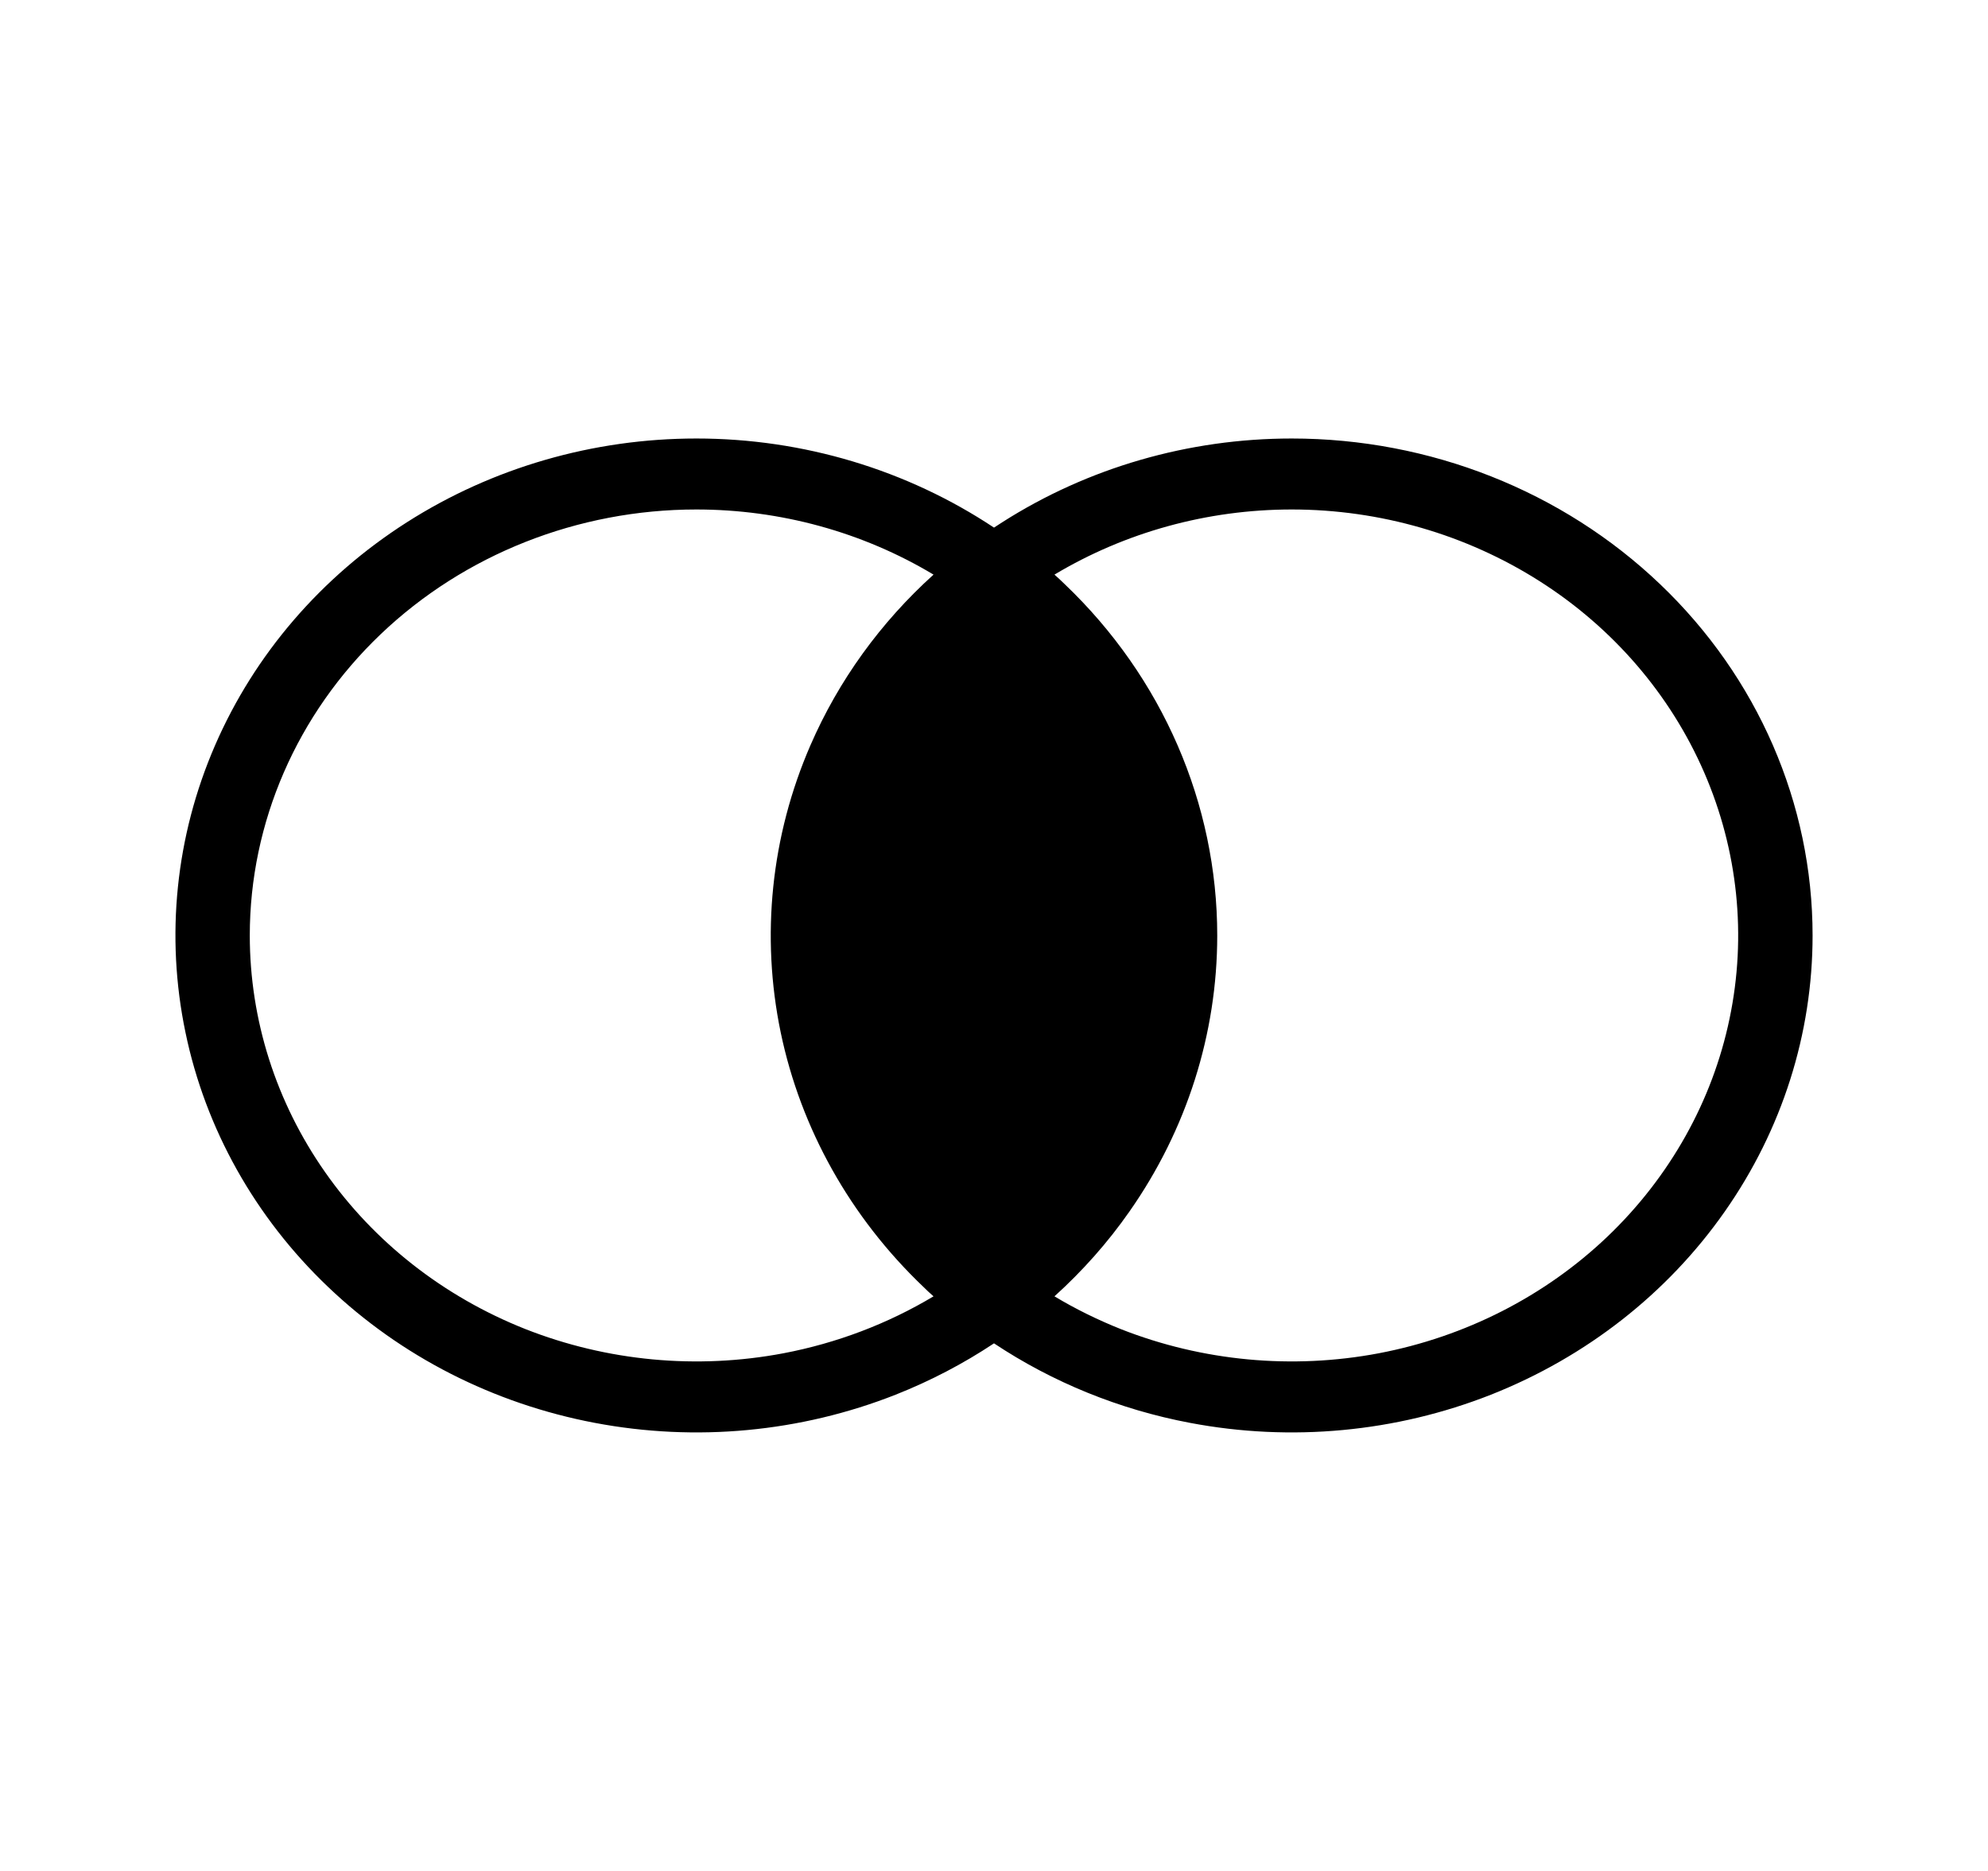 <svg width="17" height="16" viewBox="0 0 17 16" fill="none" xmlns="http://www.w3.org/2000/svg">
<path fill-rule="evenodd" clip-rule="evenodd" d="M7.983 4.914C7.376 4.55 6.673 4.357 5.955 4.357C4.942 4.357 3.971 4.741 3.255 5.424C2.539 6.107 2.136 7.034 2.136 8C2.136 8.72 2.36 9.425 2.78 10.024C3.199 10.623 3.796 11.09 4.493 11.366C5.191 11.641 5.959 11.713 6.699 11.573C7.157 11.486 7.592 11.32 7.983 11.086C7.953 11.06 7.924 11.033 7.896 11.005C7.273 10.411 6.848 9.654 6.676 8.829C6.505 8.005 6.593 7.15 6.93 6.374C7.171 5.819 7.53 5.323 7.983 4.914ZM8.5 4.512C7.758 4.019 6.871 3.75 5.955 3.75C5.074 3.75 4.212 3.999 3.48 4.466C2.747 4.933 2.176 5.597 1.839 6.374C1.502 7.15 1.414 8.005 1.586 8.829C1.757 9.654 2.182 10.411 2.805 11.005C3.428 11.6 4.221 12.004 5.086 12.168C5.95 12.332 6.845 12.248 7.659 11.927C7.957 11.809 8.238 11.662 8.5 11.488C9.001 11.821 9.572 12.054 10.176 12.168C11.04 12.332 11.936 12.248 12.75 11.927C13.564 11.605 14.26 11.06 14.749 10.361C15.239 9.662 15.5 8.841 15.5 8C15.5 6.873 15.031 5.792 14.195 4.995C13.36 4.198 12.227 3.75 11.046 3.75C10.164 3.75 9.303 3.999 8.571 4.466C8.547 4.481 8.523 4.497 8.5 4.512ZM9.017 11.086C9.257 10.869 9.473 10.626 9.658 10.361C10.148 9.662 10.409 8.841 10.409 8C10.409 6.873 9.94 5.792 9.104 4.995C9.076 4.967 9.046 4.94 9.017 4.914C9.62 4.553 10.322 4.357 11.046 4.357C11.801 4.357 12.539 4.571 13.167 4.971C13.795 5.371 14.284 5.94 14.573 6.606C14.862 7.272 14.938 8.004 14.79 8.711C14.643 9.417 14.279 10.066 13.745 10.576C13.211 11.085 12.531 11.432 11.79 11.573C11.05 11.713 10.282 11.641 9.584 11.366C9.386 11.287 9.197 11.194 9.017 11.086Z" fill="currentColor"/>
</svg>
